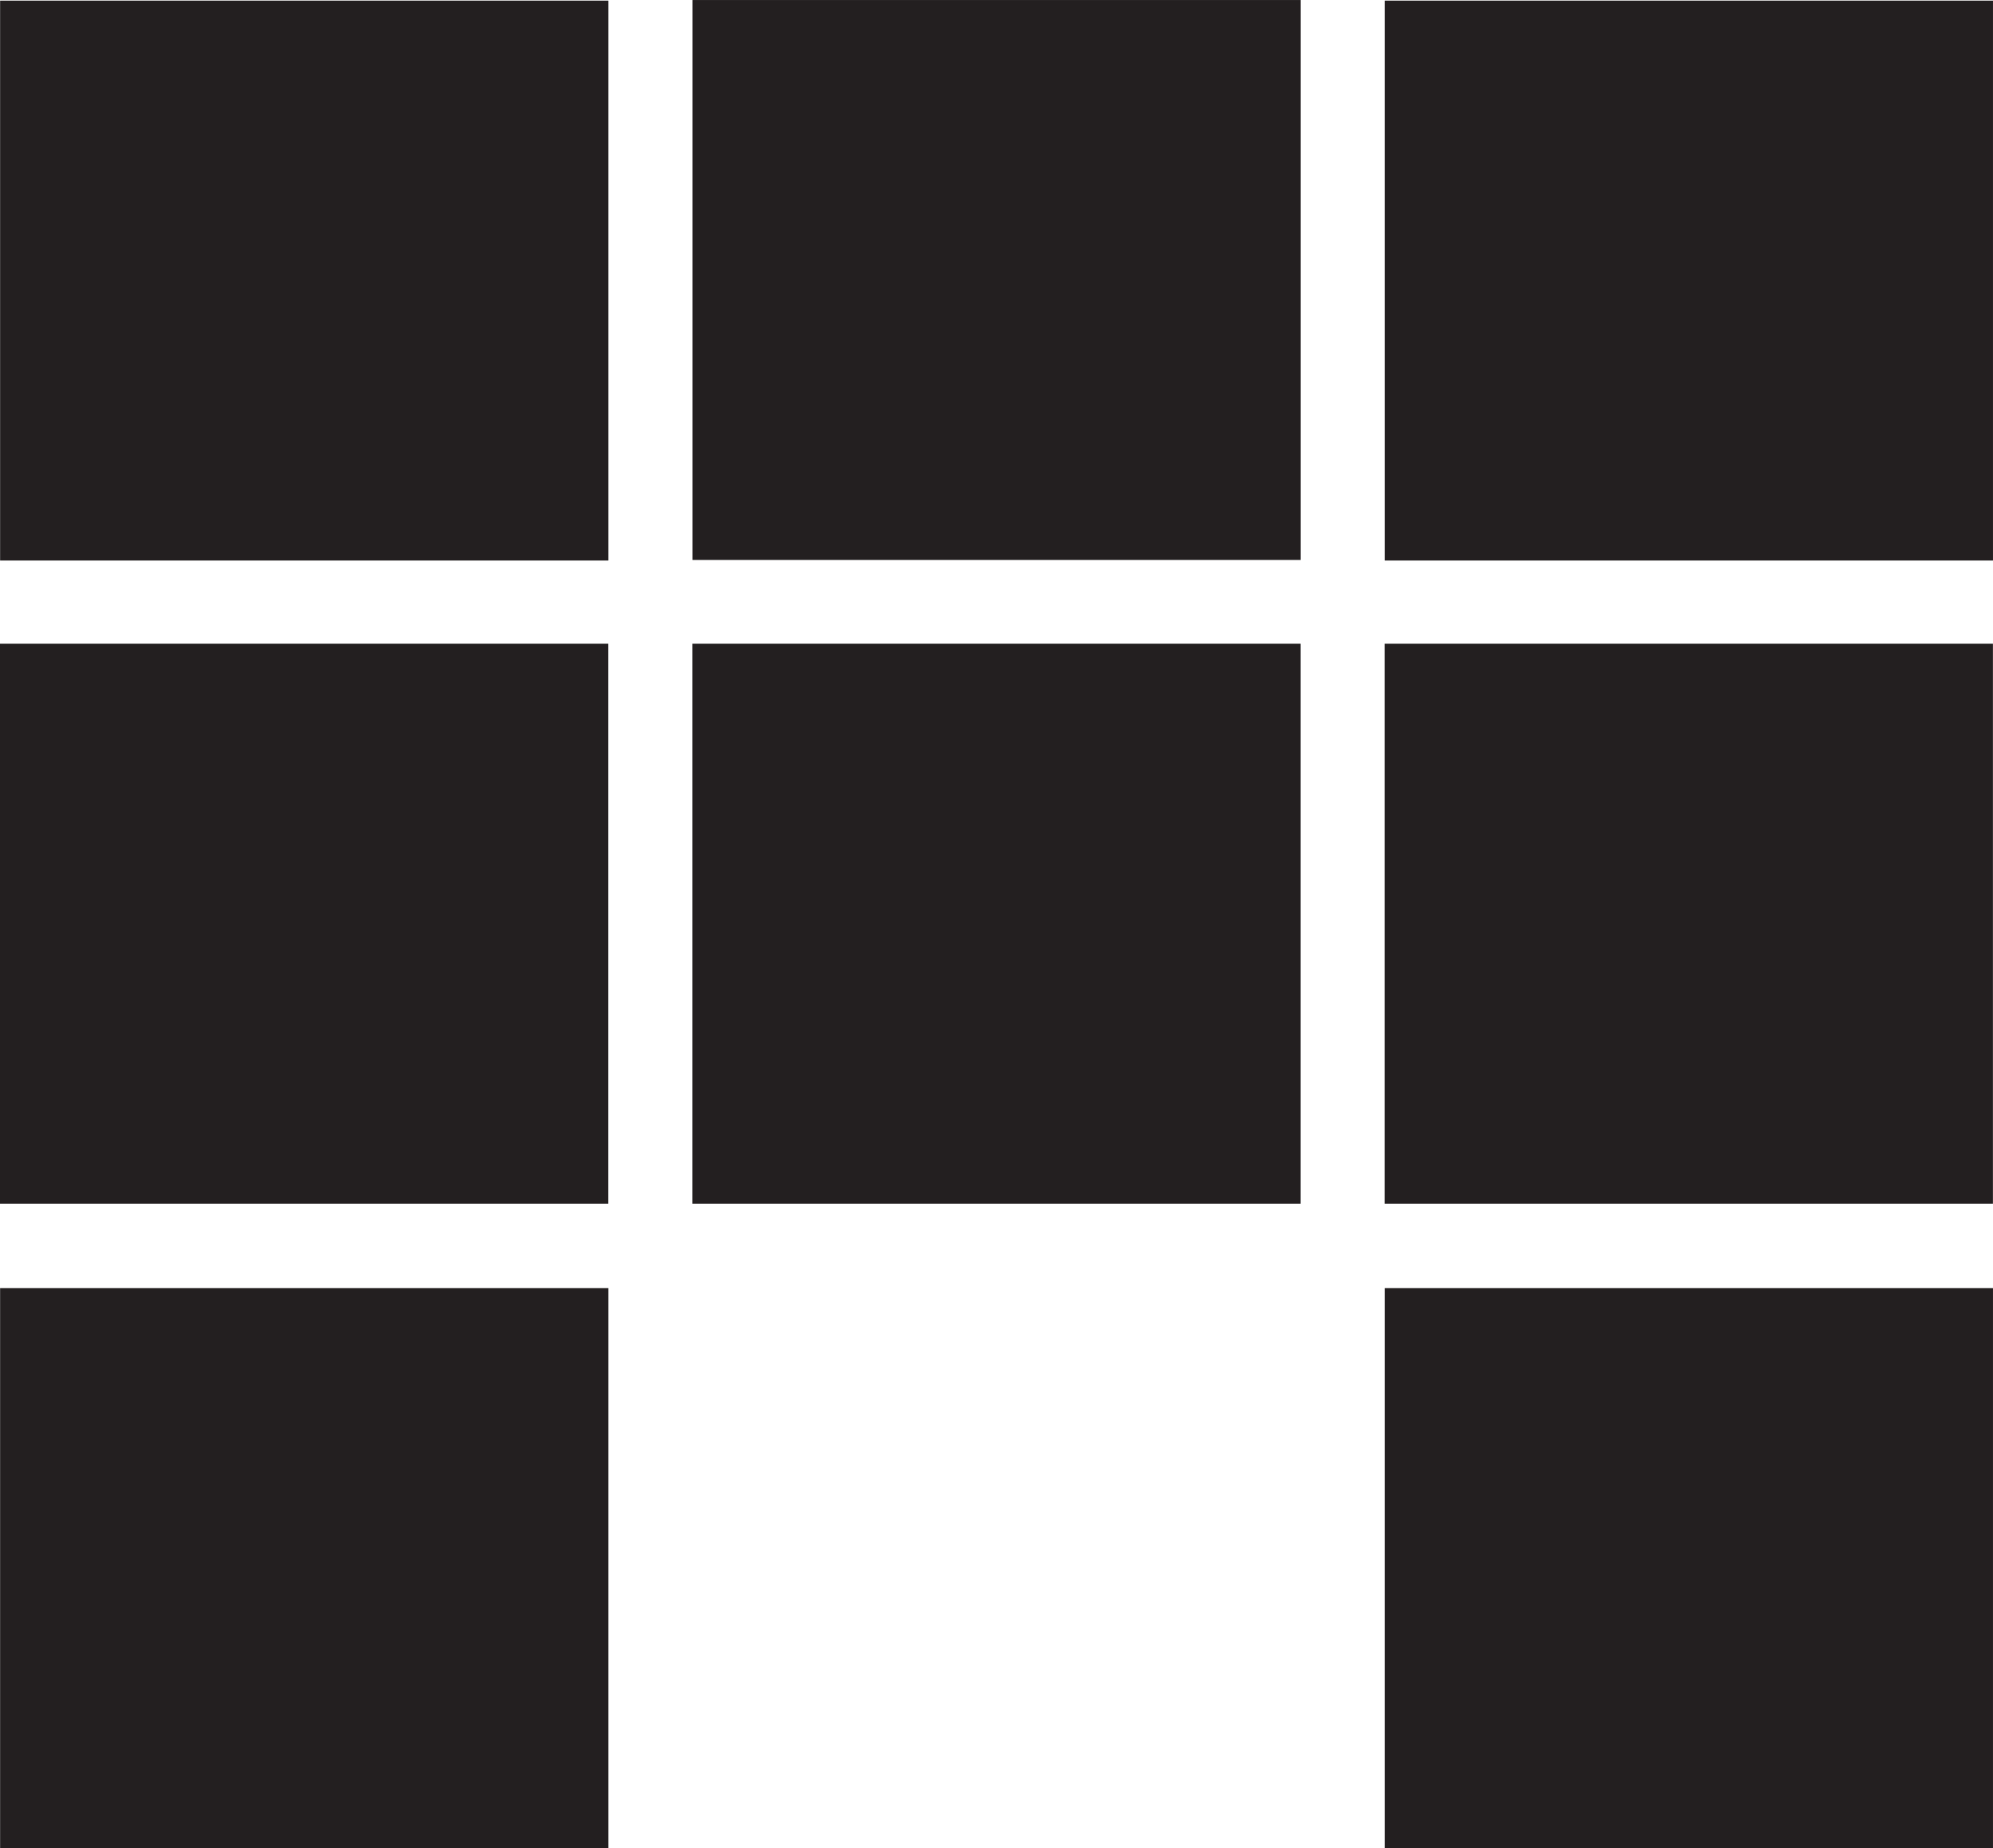 <?xml version="1.0" encoding="UTF-8" standalone="no"?>
<!-- Created with Inkscape (http://www.inkscape.org/) -->

<svg
   xmlns:dc="http://purl.org/dc/elements/1.1/"
   xmlns:cc="http://creativecommons.org/ns#"
   xmlns:rdf="http://www.w3.org/1999/02/22-rdf-syntax-ns#"
   xmlns:svg="http://www.w3.org/2000/svg"
   xmlns="http://www.w3.org/2000/svg"
   xmlns:sodipodi="http://sodipodi.sourceforge.net/DTD/sodipodi-0.dtd"
   xmlns:inkscape="http://www.inkscape.org/namespaces/inkscape"
   id="svg3355"
   version="1.1"
   inkscape:version="0.91 r13725"
   xml:space="preserve"
   width="134.85"
   height="125.037"
   viewBox="0 0 134.85 125.037"
   sodipodi:docname="hackafe-symbol.svg"><defs
     id="defs3359" /><sodipodi:namedview
     pagecolor="#ffffff"
     bordercolor="#666666"
     borderopacity="1"
     objecttolerance="10"
     gridtolerance="10"
     guidetolerance="10"
     inkscape:pageopacity="0"
     inkscape:pageshadow="2"
     inkscape:window-width="1920"
     inkscape:window-height="1004"
     id="namedview3357"
     showgrid="false"
     inkscape:zoom="6.5980207"
     inkscape:cx="67.425003"
     inkscape:cy="62.518749"
     inkscape:window-x="0"
     inkscape:window-y="24"
     inkscape:window-maximized="1"
     inkscape:current-layer="g3363" /><g
     id="g3363"
     inkscape:groupmode="layer"
     inkscape:label="ink_ext_XXXXXX"
     transform="matrix(1.25,0,0,-1.25,0,125.037)"><g
       id="g3365"
       transform="scale(0.1,0.1)"><path
         d="m 749.531,0 329.258,0 0,303.063 -329.258,0 0,-303.063 z"
         style="fill:#231f20;fill-opacity:1;fill-rule:nonzero;stroke:none"
         id="path3367"
         inkscape:connector-curvature="0" /><path
         d="m 0.059,0 329.277,0 0,303.063 -329.277,0 0,-303.063 z"
         style="fill:#231f20;fill-opacity:1;fill-rule:nonzero;stroke:none"
         id="path3369"
         inkscape:connector-curvature="0" /><path
         d="m 374.758,348.785 329.273,0 0,303.078 -329.273,0 0,-303.078 z"
         style="fill:#231f20;fill-opacity:1;fill-rule:nonzero;stroke:none"
         id="path3371"
         inkscape:connector-curvature="0" /><path
         d="m 749.48,348.785 329.281,0 0,303.078 -329.281,0 0,-303.078 z"
         style="fill:#231f20;fill-opacity:1;fill-rule:nonzero;stroke:none"
         id="path3373"
         inkscape:connector-curvature="0" /><path
         d="m 0,348.785 329.277,0 0,303.078 -329.277,0 0,-303.078 z"
         style="fill:#231f20;fill-opacity:1;fill-rule:nonzero;stroke:none"
         id="path3375"
         inkscape:connector-curvature="0" /><path
         d="m 374.813,697.223 329.25,0 0,303.059 -329.25,0 0,-303.059 z"
         style="fill:#231f20;fill-opacity:1;fill-rule:nonzero;stroke:none"
         id="path3377"
         inkscape:connector-curvature="0" /><path
         d="m 749.531,696.918 329.258,0 0,303.039 -329.258,0 0,-303.039 z"
         style="fill:#231f20;fill-opacity:1;fill-rule:nonzero;stroke:none"
         id="path3379"
         inkscape:connector-curvature="0" /><path
         d="m 0.059,696.918 329.277,0 0,303.039 -329.277,0 0,-303.039 z"
         style="fill:#231f20;fill-opacity:1;fill-rule:nonzero;stroke:none"
         id="path3381"
         inkscape:connector-curvature="0" /></g></g></svg>